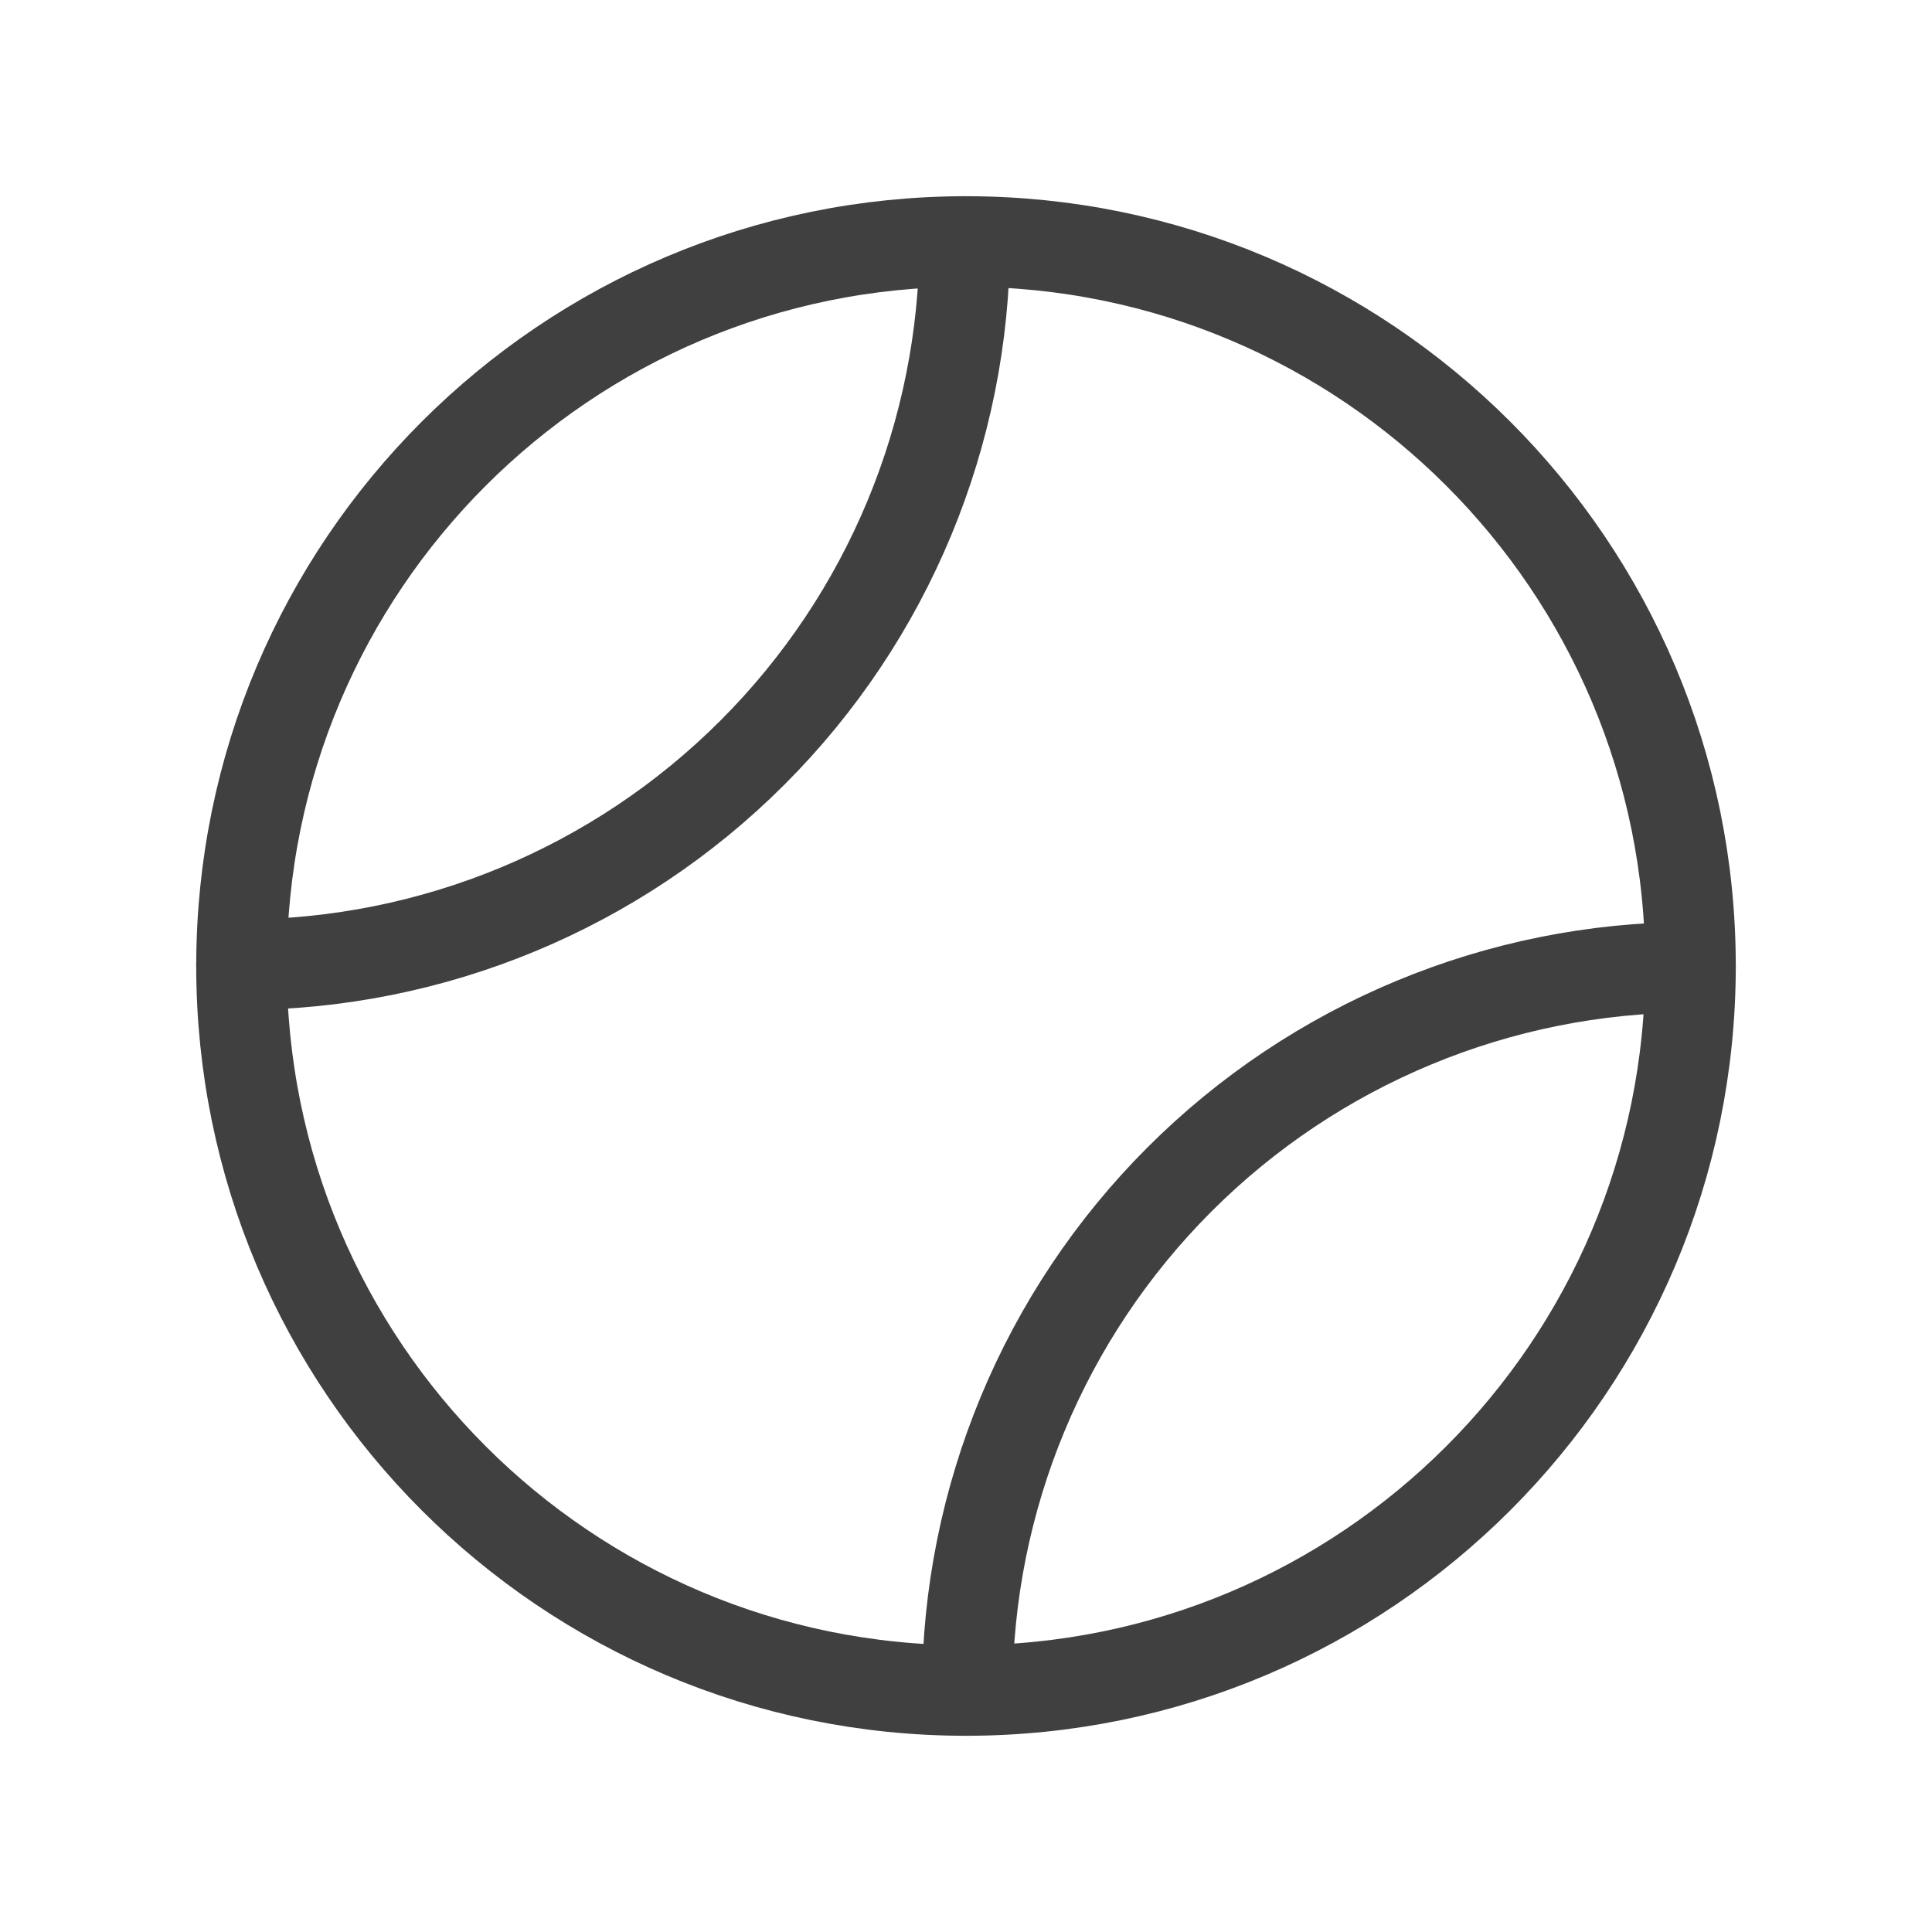 <svg width="32" height="32" viewBox="0 0 32 32" fill="none" xmlns="http://www.w3.org/2000/svg">
<path d="M16 28C22.627 28 28 22.627 28 16C28 9.373 22.627 4 16 4C9.373 4 4 9.373 4 16C4 22.627 9.373 28 16 28Z" stroke="#404040" stroke-width="1.5" stroke-linecap="round" stroke-linejoin="round"/>
<path d="M15.979 4C15.974 7.175 14.71 10.219 12.464 12.464C10.219 14.71 7.175 15.974 4 15.979" stroke="#404040" stroke-width="1.5" stroke-linecap="round" stroke-linejoin="round"/>
<path d="M28 16.021C24.825 16.026 21.781 17.29 19.536 19.535C17.29 21.781 16.026 24.825 16.021 28" stroke="#404040" stroke-width="1.5" stroke-linecap="round" stroke-linejoin="round"/>
</svg>
